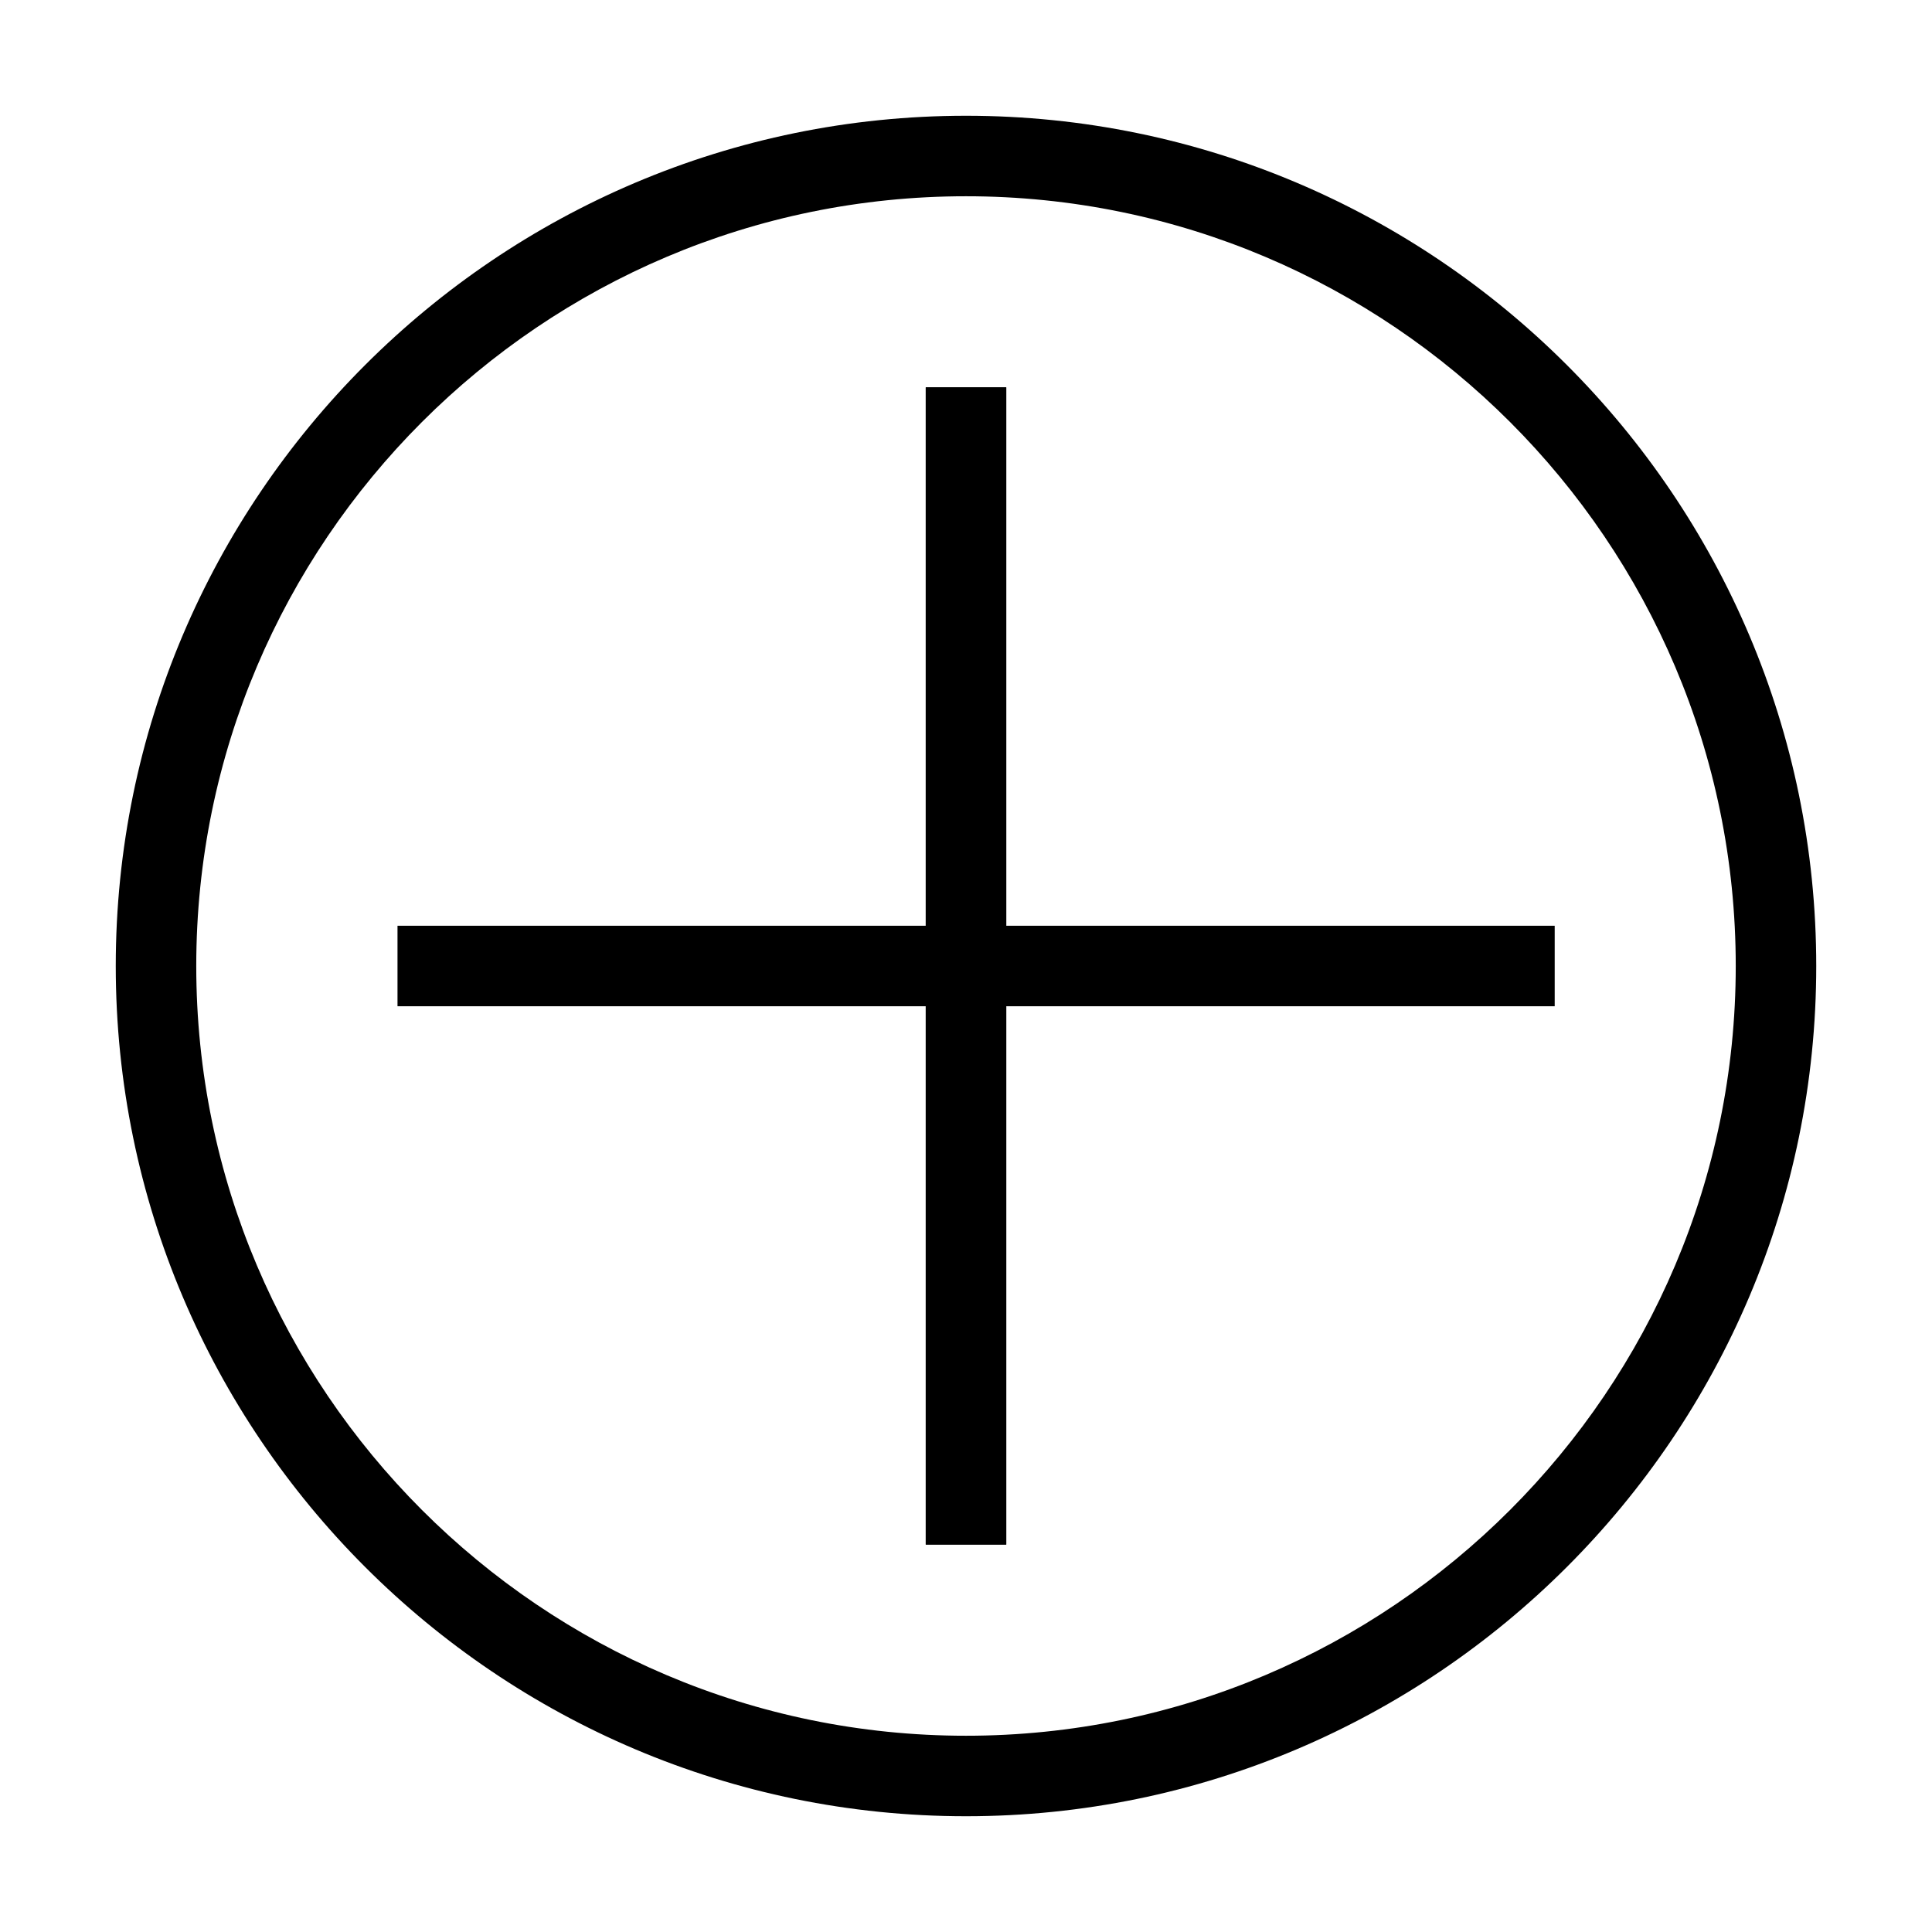 <?xml version="1.0" encoding="utf-8"?>
<!-- Generator: Adobe Illustrator 15.0.0, SVG Export Plug-In . SVG Version: 6.00 Build 0)  -->
<!DOCTYPE svg PUBLIC "-//W3C//DTD SVG 1.1//EN" "http://www.w3.org/Graphics/SVG/1.1/DTD/svg11.dtd">
<svg version="1.1" id="Calque_1" xmlns="http://www.w3.org/2000/svg" xmlns:xlink="http://www.w3.org/1999/xlink" x="0px" y="0px"
	 width="24px" height="24px" viewBox="0 0 24 24" enable-background="new 0 0 24 24" xml:space="preserve">
<g>
	<path d="M12,22.562C6.176,22.562,1.438,17.824,1.438,12C1.438,6.176,6.176,1.438,12,1.438c5.824,0,10.562,4.738,10.562,10.562
		C22.562,17.824,17.824,22.562,12,22.562z M12,2.438c-5.272,0-9.562,4.29-9.562,9.562s4.29,9.562,9.562,9.562
		s9.562-4.29,9.562-9.562S17.272,2.438,12,2.438z"/>
</g>
<g>
	<rect x="11.5" y="4.812" width="1" height="14.375"/>
</g>
<g>
	<rect x="11.5" y="4.812" width="1" height="14.375"/>
</g>
<g>
	<rect x="4.938" y="11.5" width="14.375" height="1"/>
</g>
</svg>
